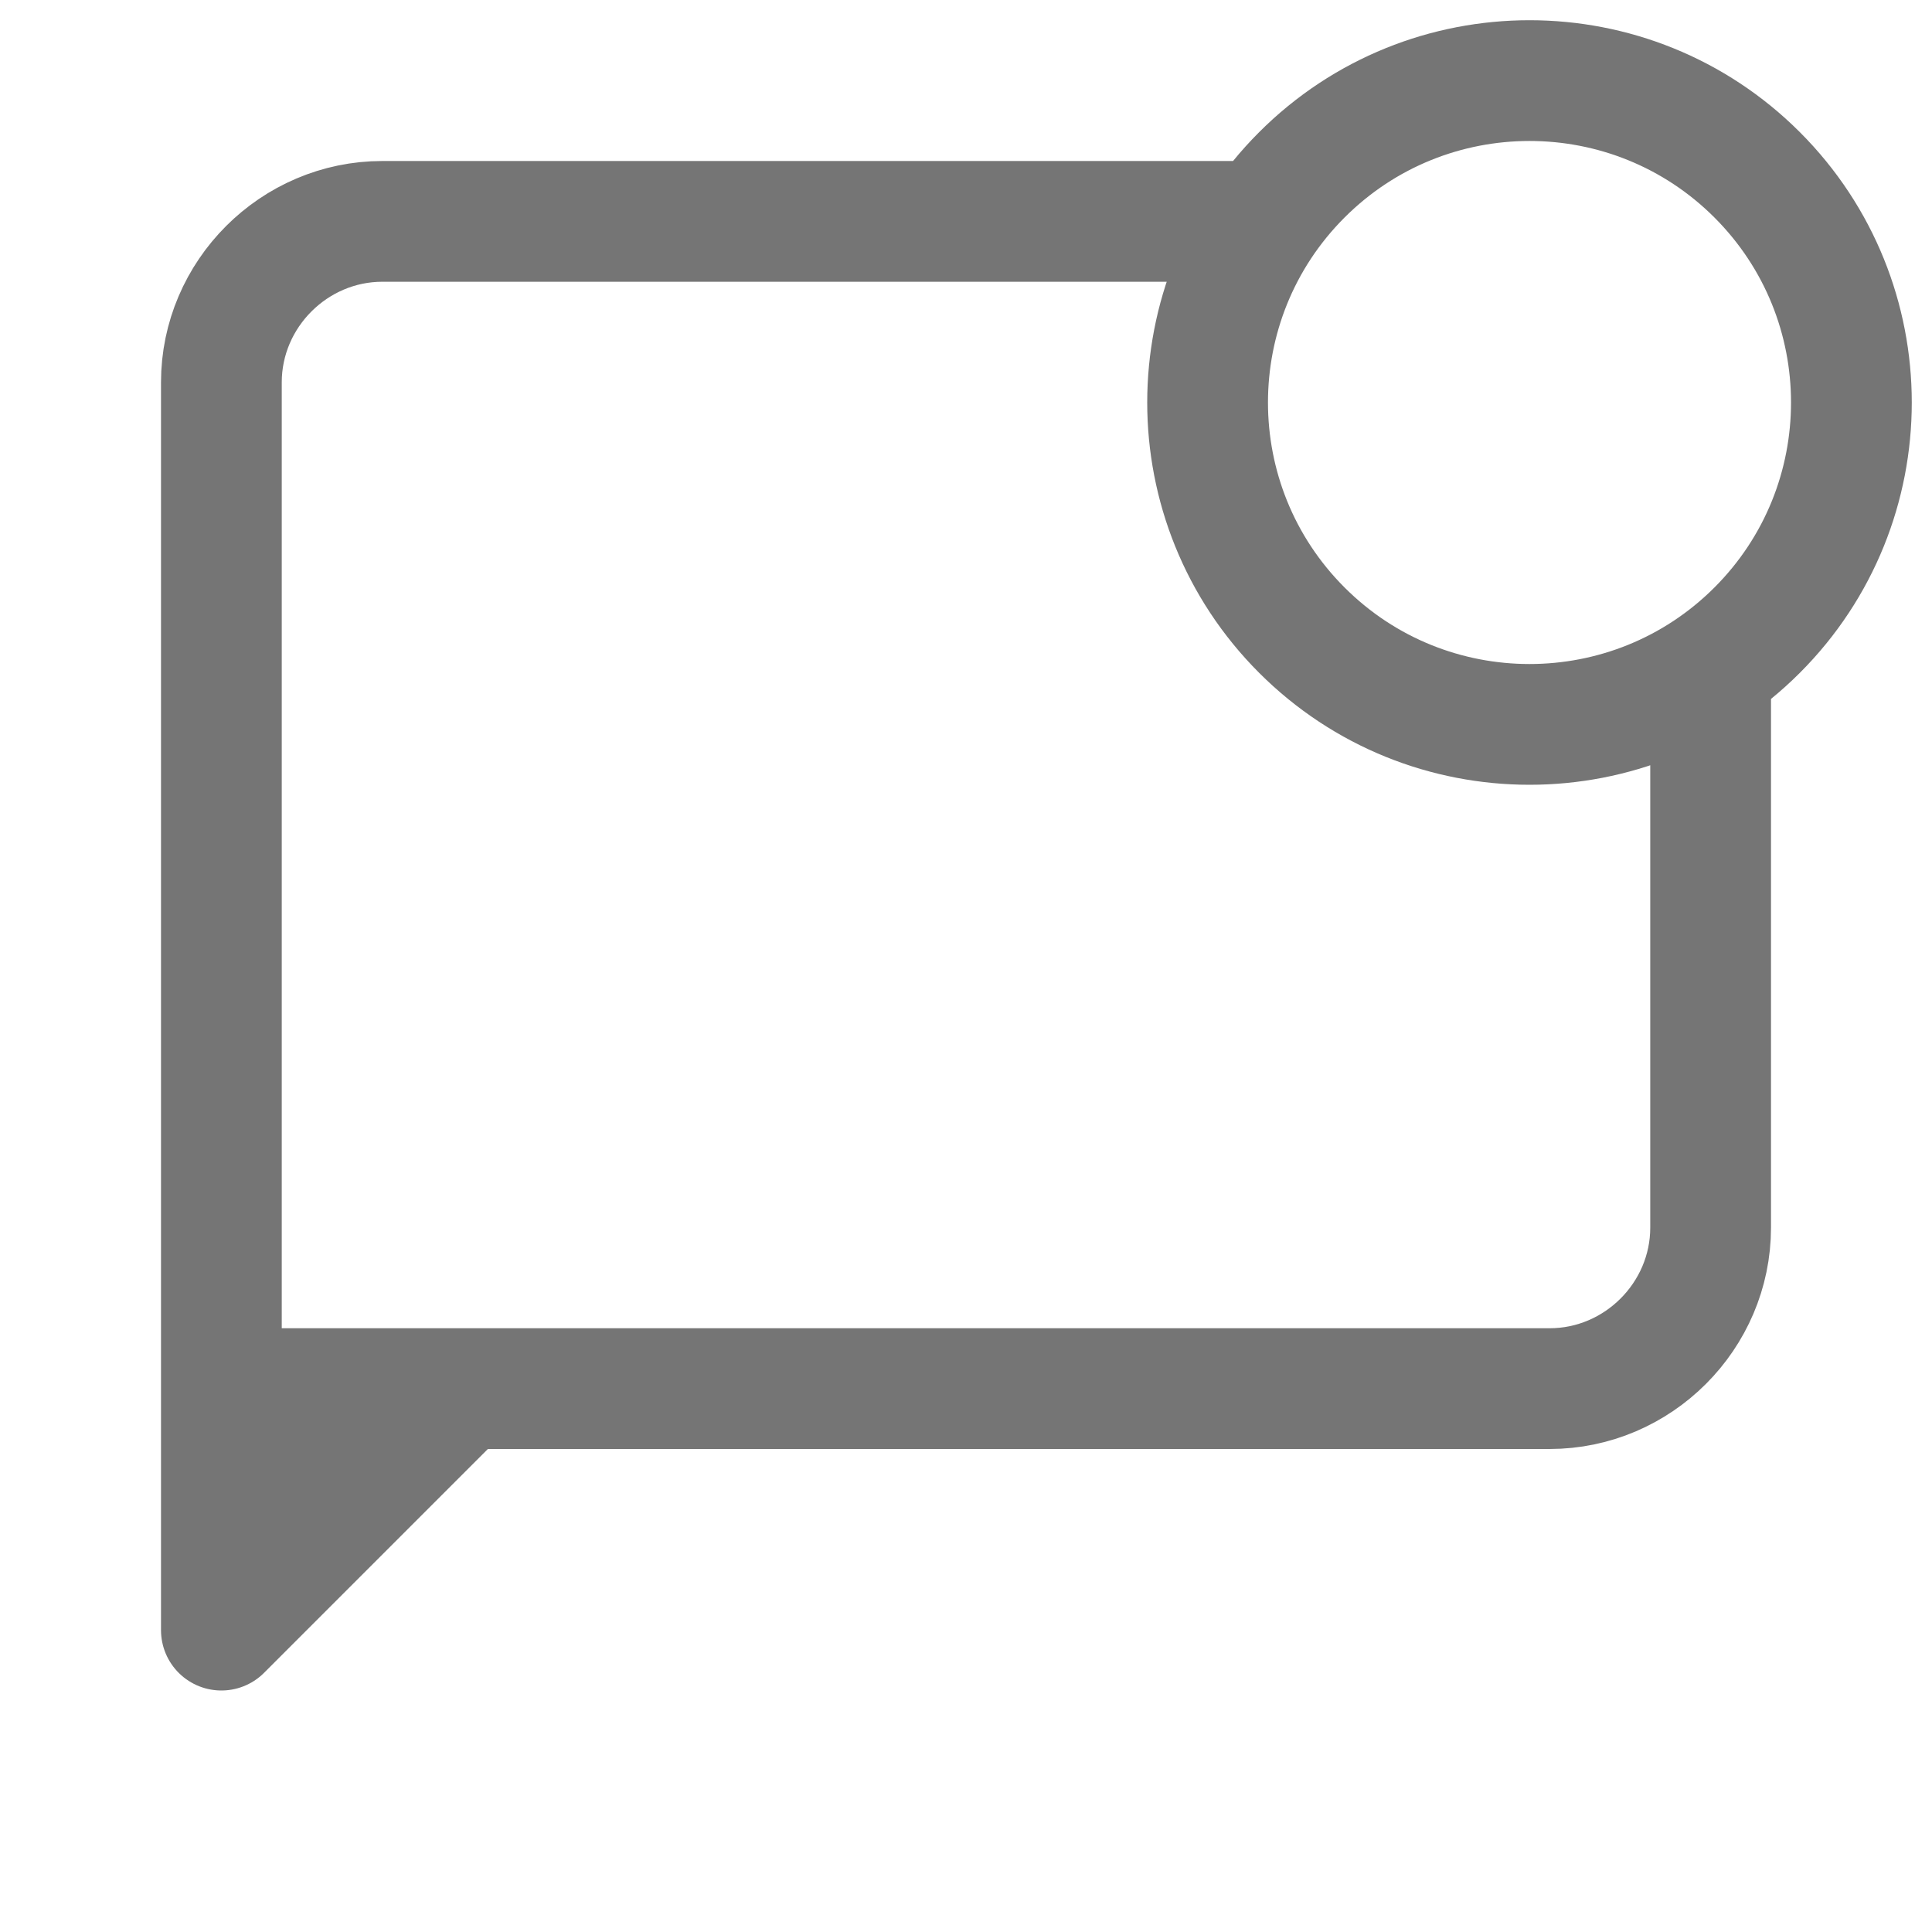 <svg xmlns="http://www.w3.org/2000/svg" fill-rule="evenodd" stroke-linecap="round" stroke-linejoin="round" stroke-miterlimit="1.5" clip-rule="evenodd" viewBox="0 0 24 24">
  <path 
  fill="none" 
  stroke="#757575"
  stroke-width="1.5"
  d="M15.628 2.75H4.75c-1.097 0-2 .903-2
  2v15.5l3-3h13.5c1.097 0 2-.903 2-2V8.372M5.75
  17.25h-2.5m1.25 1H3.25 M16.172 2.172c1.561-1.561
  4.095-1.561 5.656 0s1.561 4.095 0 5.656-4.095 
  1.561-5.656 0-1.561-4.095 0-5.656z"/>
</svg>